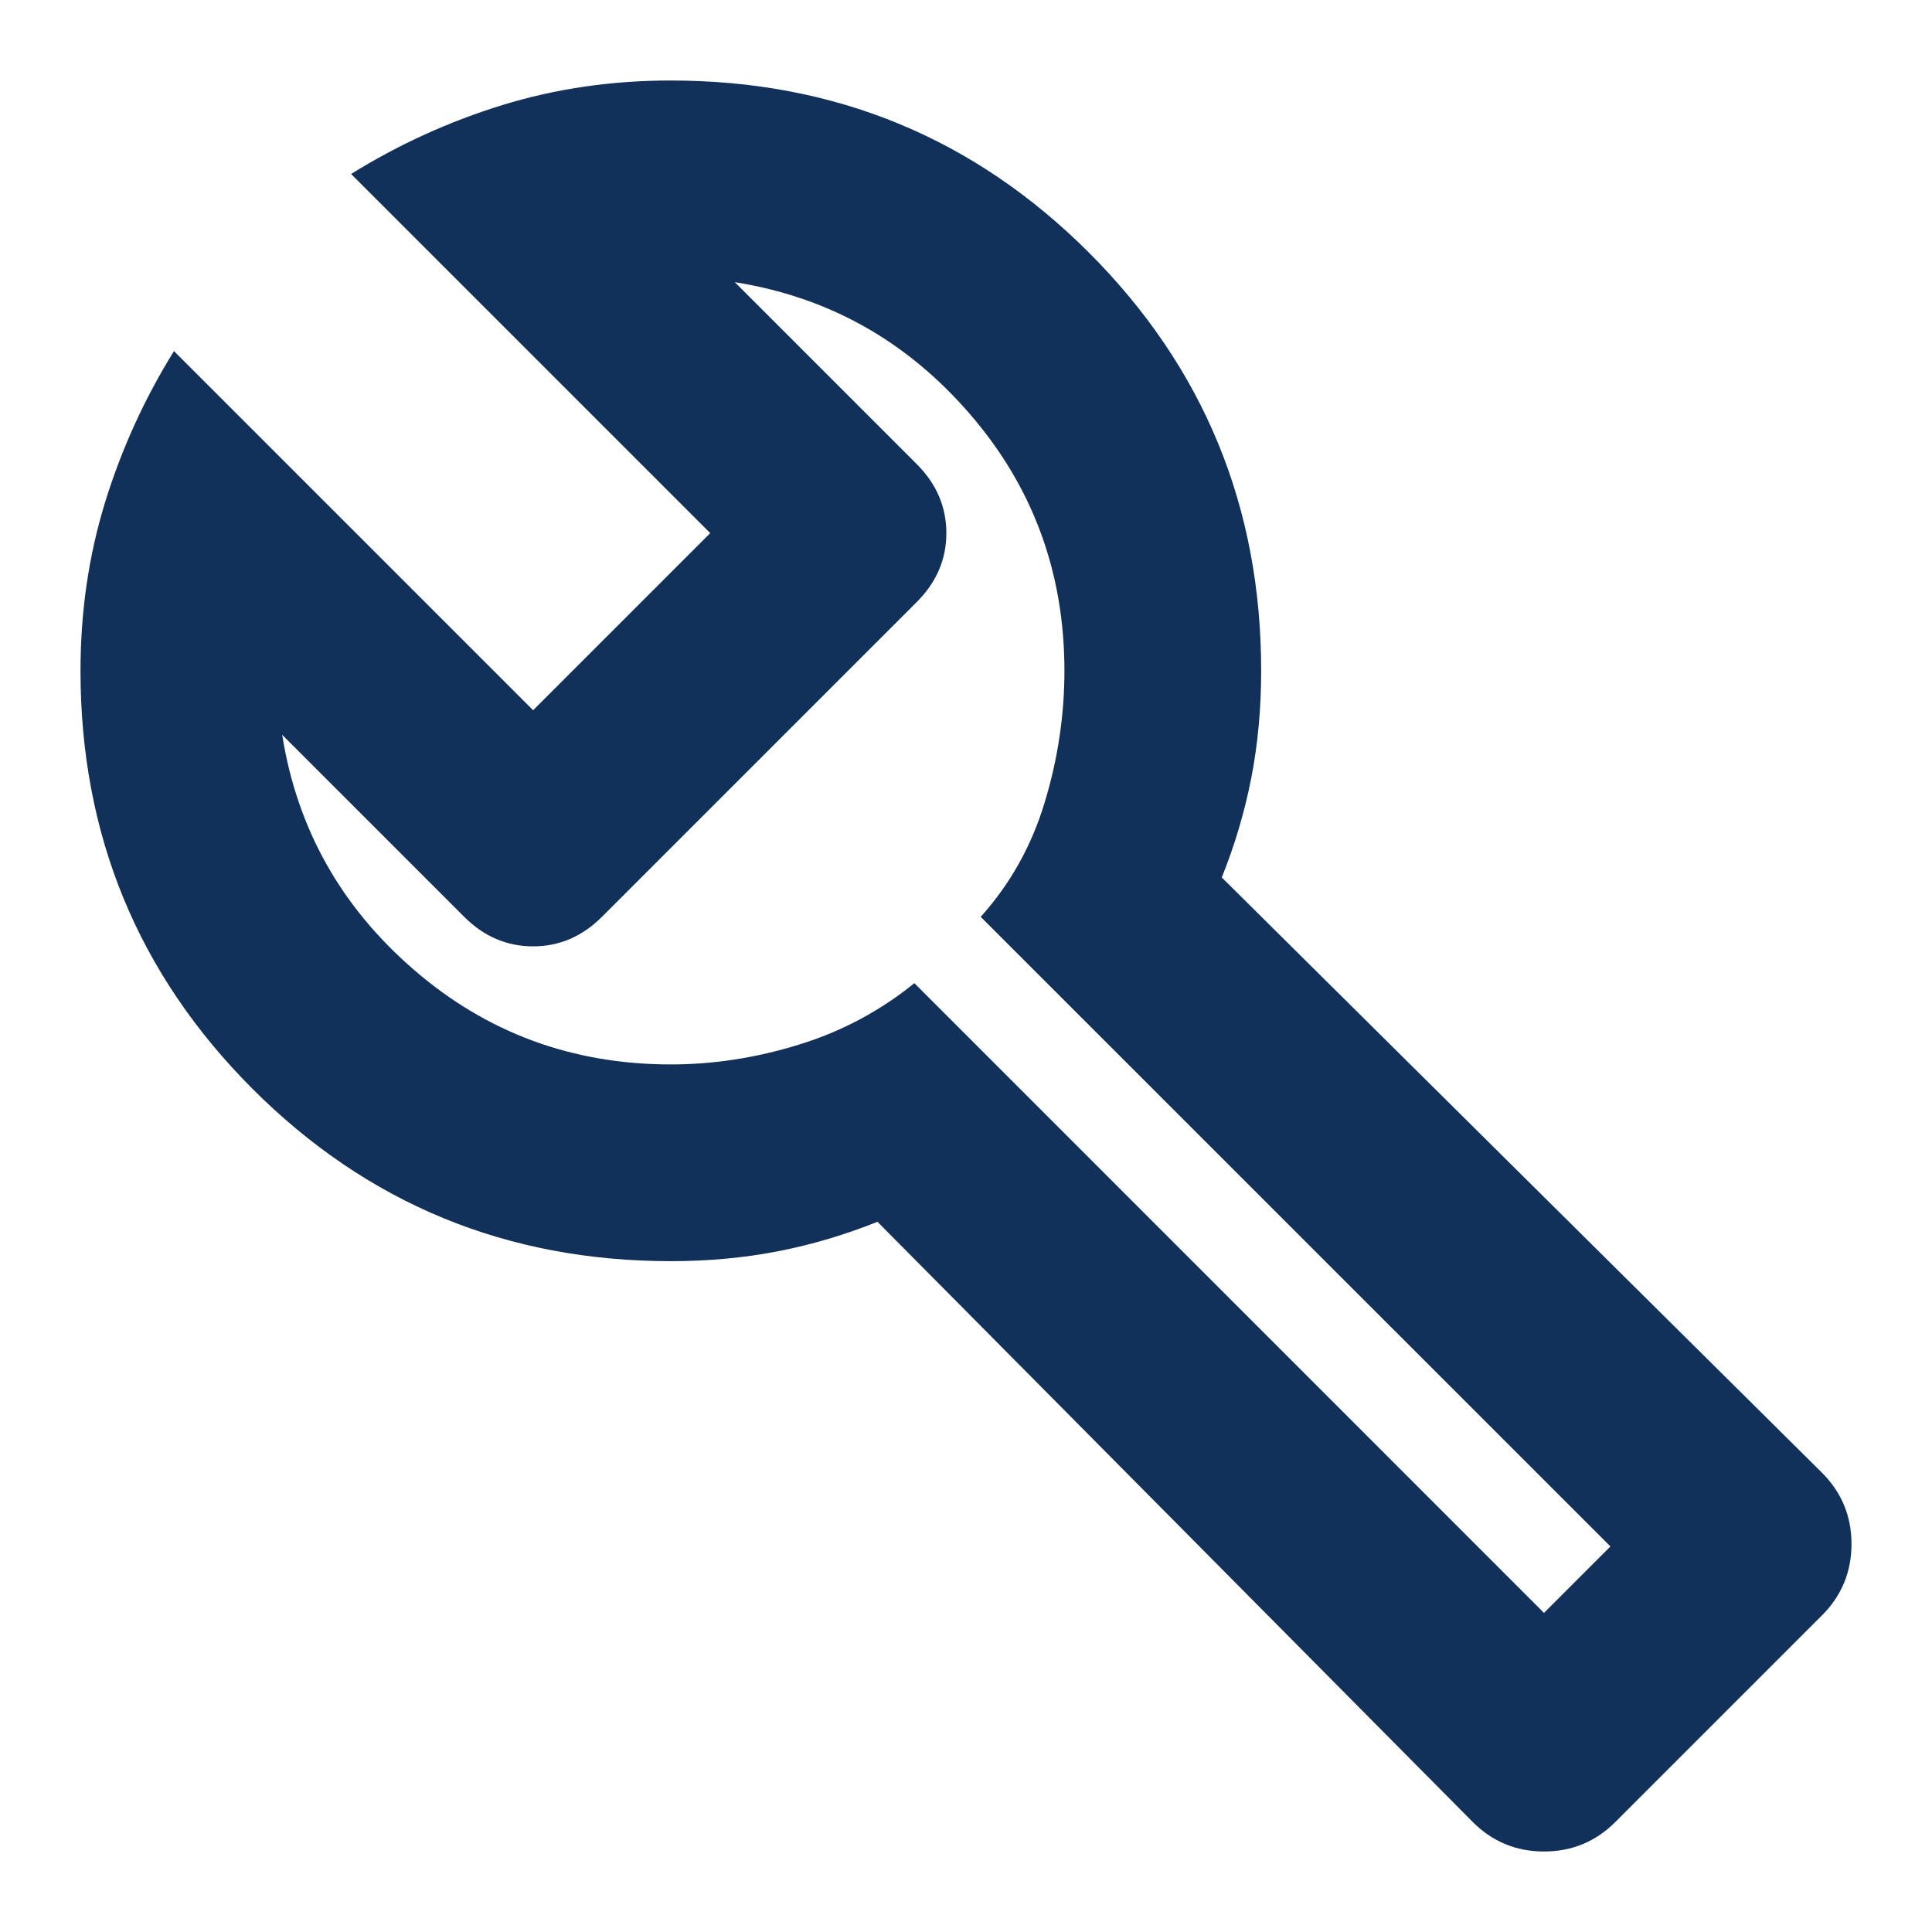 <svg width="18" height="18" viewBox="0 0 18 18" fill="none" xmlns="http://www.w3.org/2000/svg">
<path d="M13.721 16.975L8.175 11.383C7.869 11.506 7.56 11.597 7.247 11.658C6.934 11.719 6.601 11.75 6.25 11.75C4.722 11.75 3.424 11.215 2.354 10.146C1.285 9.076 0.75 7.778 0.75 6.25C0.75 5.7 0.826 5.177 0.979 4.68C1.132 4.184 1.346 3.714 1.621 3.271L4.967 6.617L6.617 4.967L3.271 1.621C3.714 1.346 4.184 1.132 4.68 0.979C5.177 0.826 5.7 0.75 6.25 0.75C7.778 0.75 9.076 1.285 10.146 2.354C11.215 3.424 11.75 4.722 11.75 6.25C11.75 6.601 11.719 6.934 11.658 7.247C11.597 7.56 11.506 7.869 11.383 8.175L16.975 13.721C17.158 13.904 17.25 14.126 17.25 14.385C17.25 14.645 17.158 14.867 16.975 15.05L15.05 16.975C14.867 17.158 14.645 17.25 14.385 17.25C14.126 17.25 13.904 17.158 13.721 16.975ZM14.385 15.027L15.004 14.408L9.137 8.542C9.412 8.236 9.611 7.881 9.733 7.476C9.856 7.071 9.917 6.662 9.917 6.25C9.917 5.333 9.623 4.535 9.034 3.855C8.446 3.175 7.717 2.767 6.846 2.629L8.542 4.325C8.725 4.508 8.817 4.722 8.817 4.967C8.817 5.211 8.725 5.425 8.542 5.608L5.608 8.542C5.425 8.725 5.211 8.817 4.967 8.817C4.722 8.817 4.508 8.725 4.325 8.542L2.629 6.846C2.767 7.717 3.175 8.446 3.855 9.034C4.535 9.623 5.333 9.917 6.25 9.917C6.647 9.917 7.044 9.856 7.442 9.733C7.839 9.611 8.198 9.42 8.519 9.16L14.385 15.027Z" fill="#12315A"/>
</svg>
